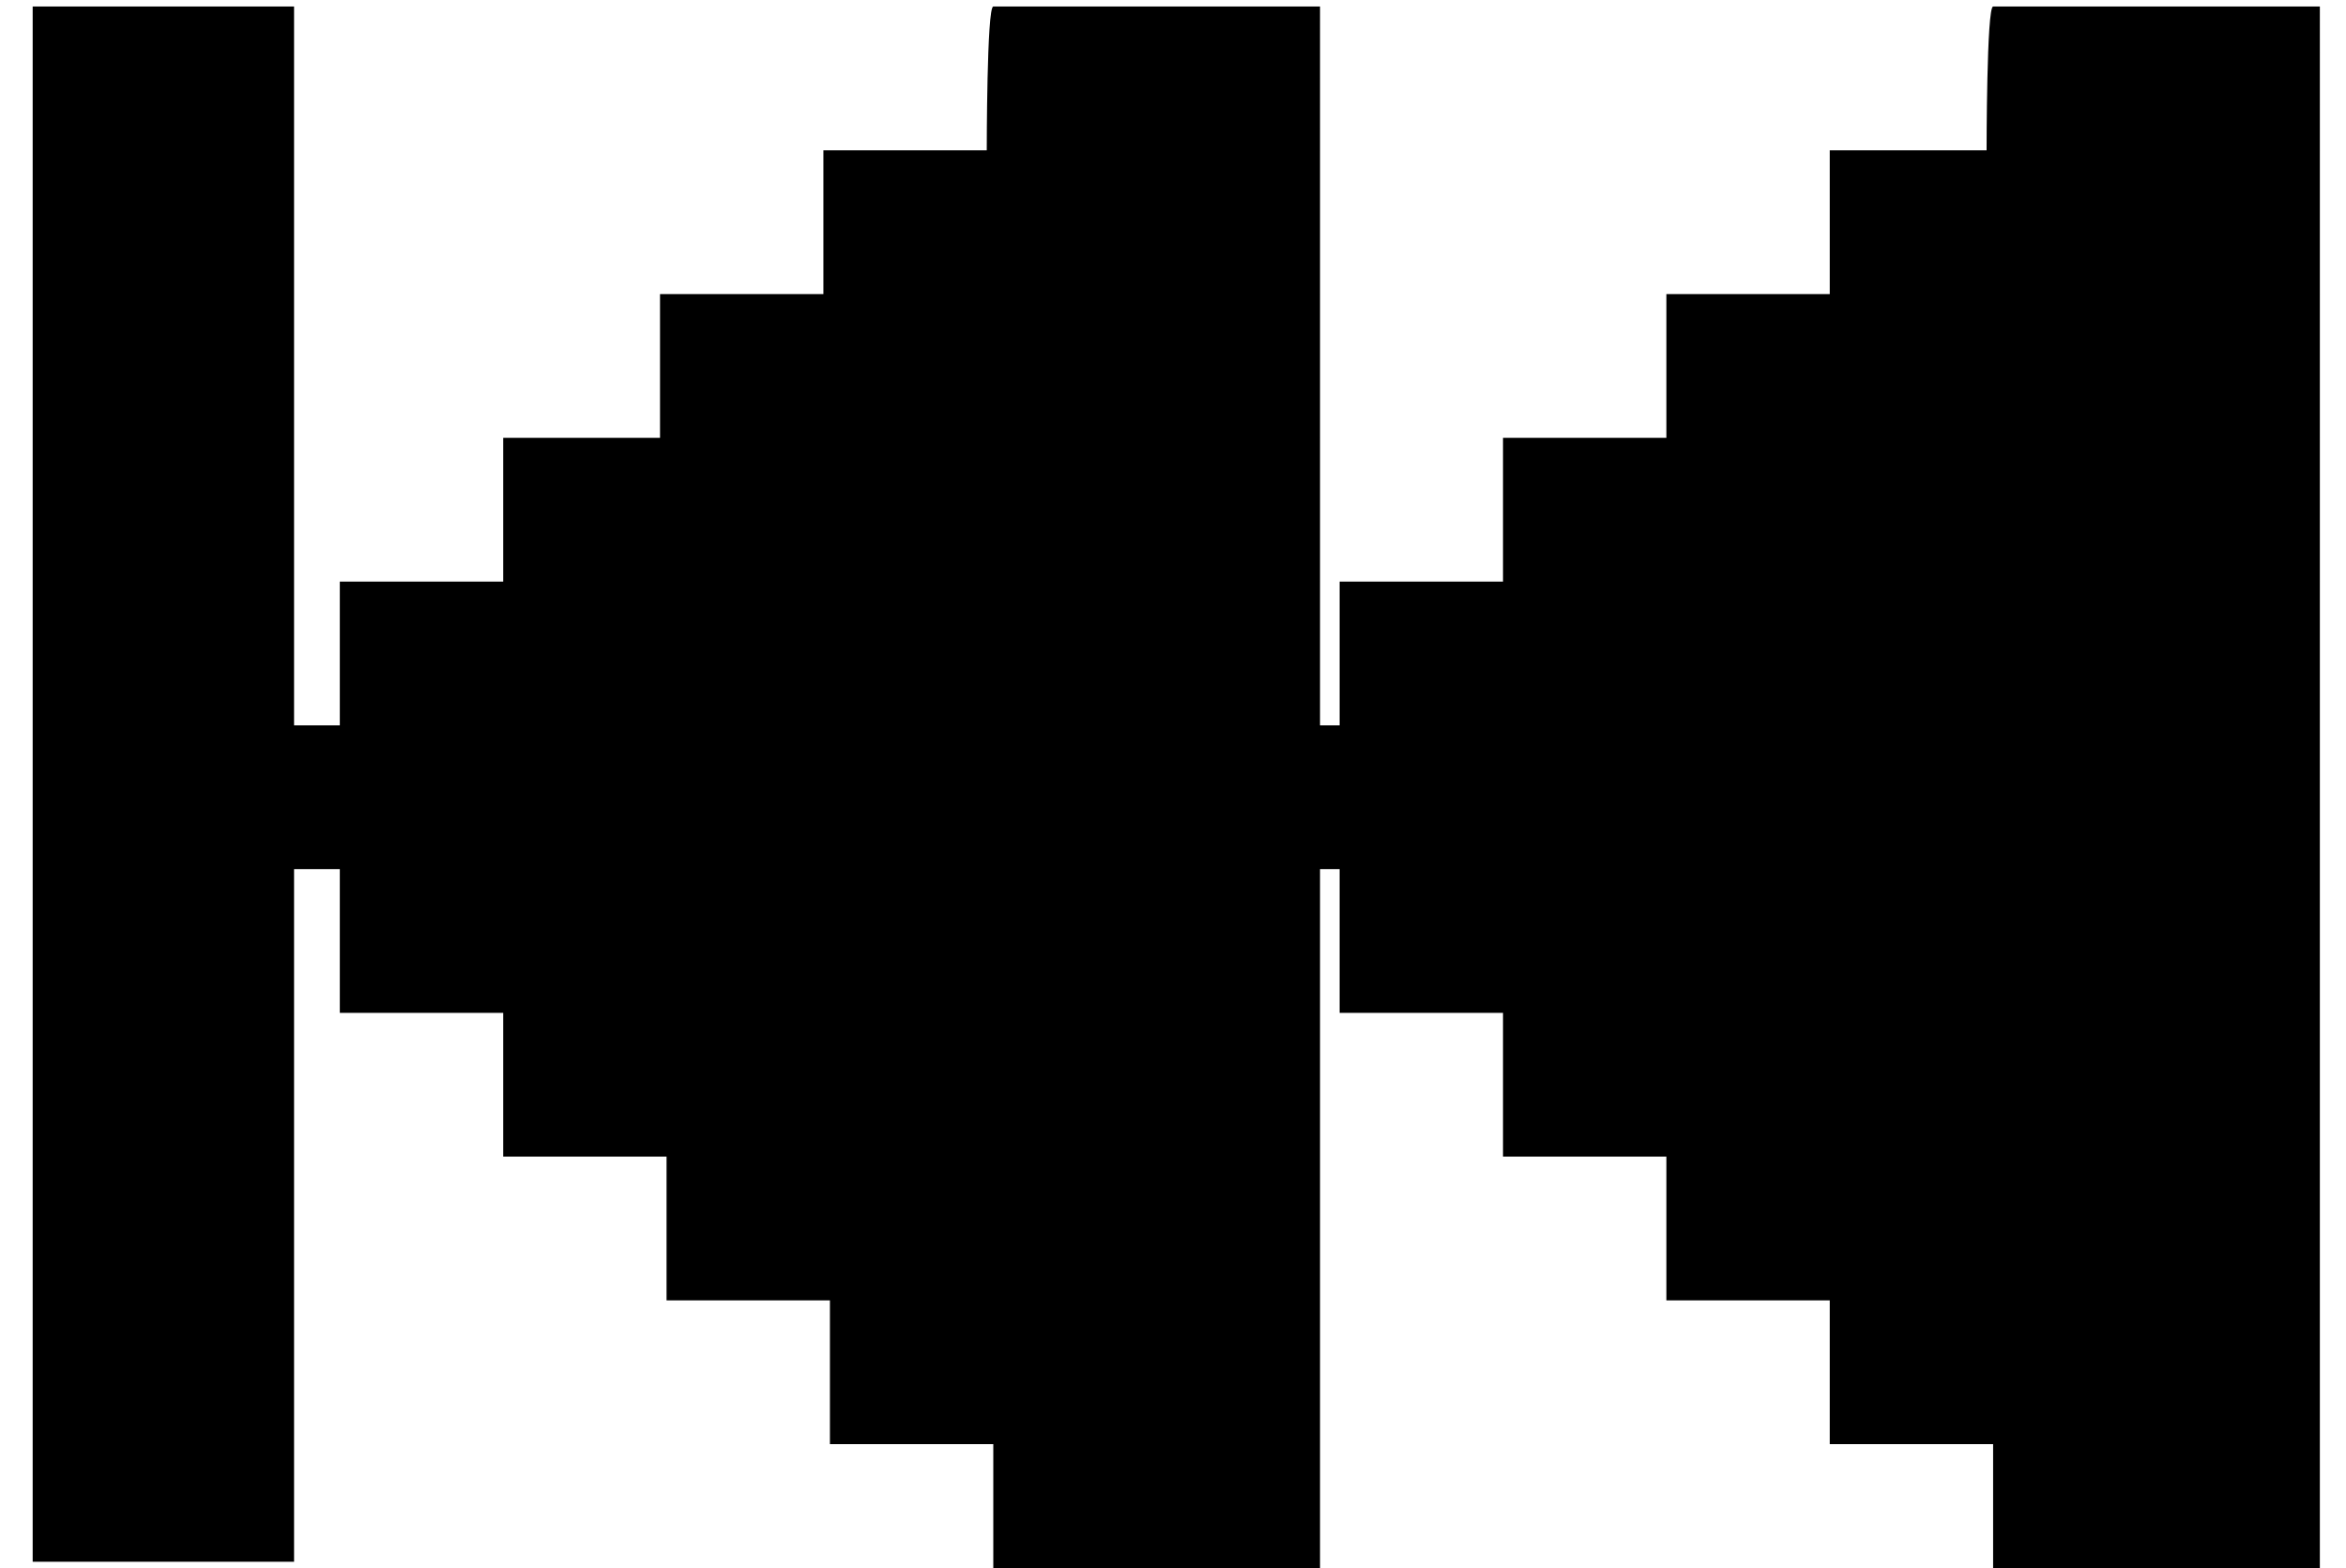 <?xml version="1.0" encoding="utf-8"?>
<!-- Generator: Adobe Illustrator 26.3.1, SVG Export Plug-In . SVG Version: 6.00 Build 0)  -->
<svg version="1.1" id="Interface-Essential-Paginate-Filter-Video--Streamline-Pixel.svg"
	 xmlns="http://www.w3.org/2000/svg" xmlns:xlink="http://www.w3.org/1999/xlink" x="0px" y="0px" viewBox="0 0 35.9 24"
	 style="enable-background:new 0 0 35.9 24;" xml:space="preserve">
<g>
	<path d="M30.4,2.3H28v2.2h-2.5v2.2H23v2.2h-2.5v2.2H18v2.2h2.5v2.2H23v2.2h2.5v2.2H28v2.2h2.5v2.2h5V0.1h-5
		C30.4,0.1,30.4,2.3,30.4,2.3z"/>
	<path d="M15.1,2.3h-2.5v2.2h-2.5v2.2H7.7v2.2H5.2v2.2H2.7v2.2h2.5v2.2h2.5v2.2h2.5v2.2h2.5v2.2h2.5v2.2h5V0.1h-5
		C15.1,0.1,15.1,2.3,15.1,2.3z"/>
	<path d="M0.5,21.7v2.2h4V0.1h-4c0,0,0,2.2,0,2.2L0.5,21.7z"/>
</g>
</svg>
